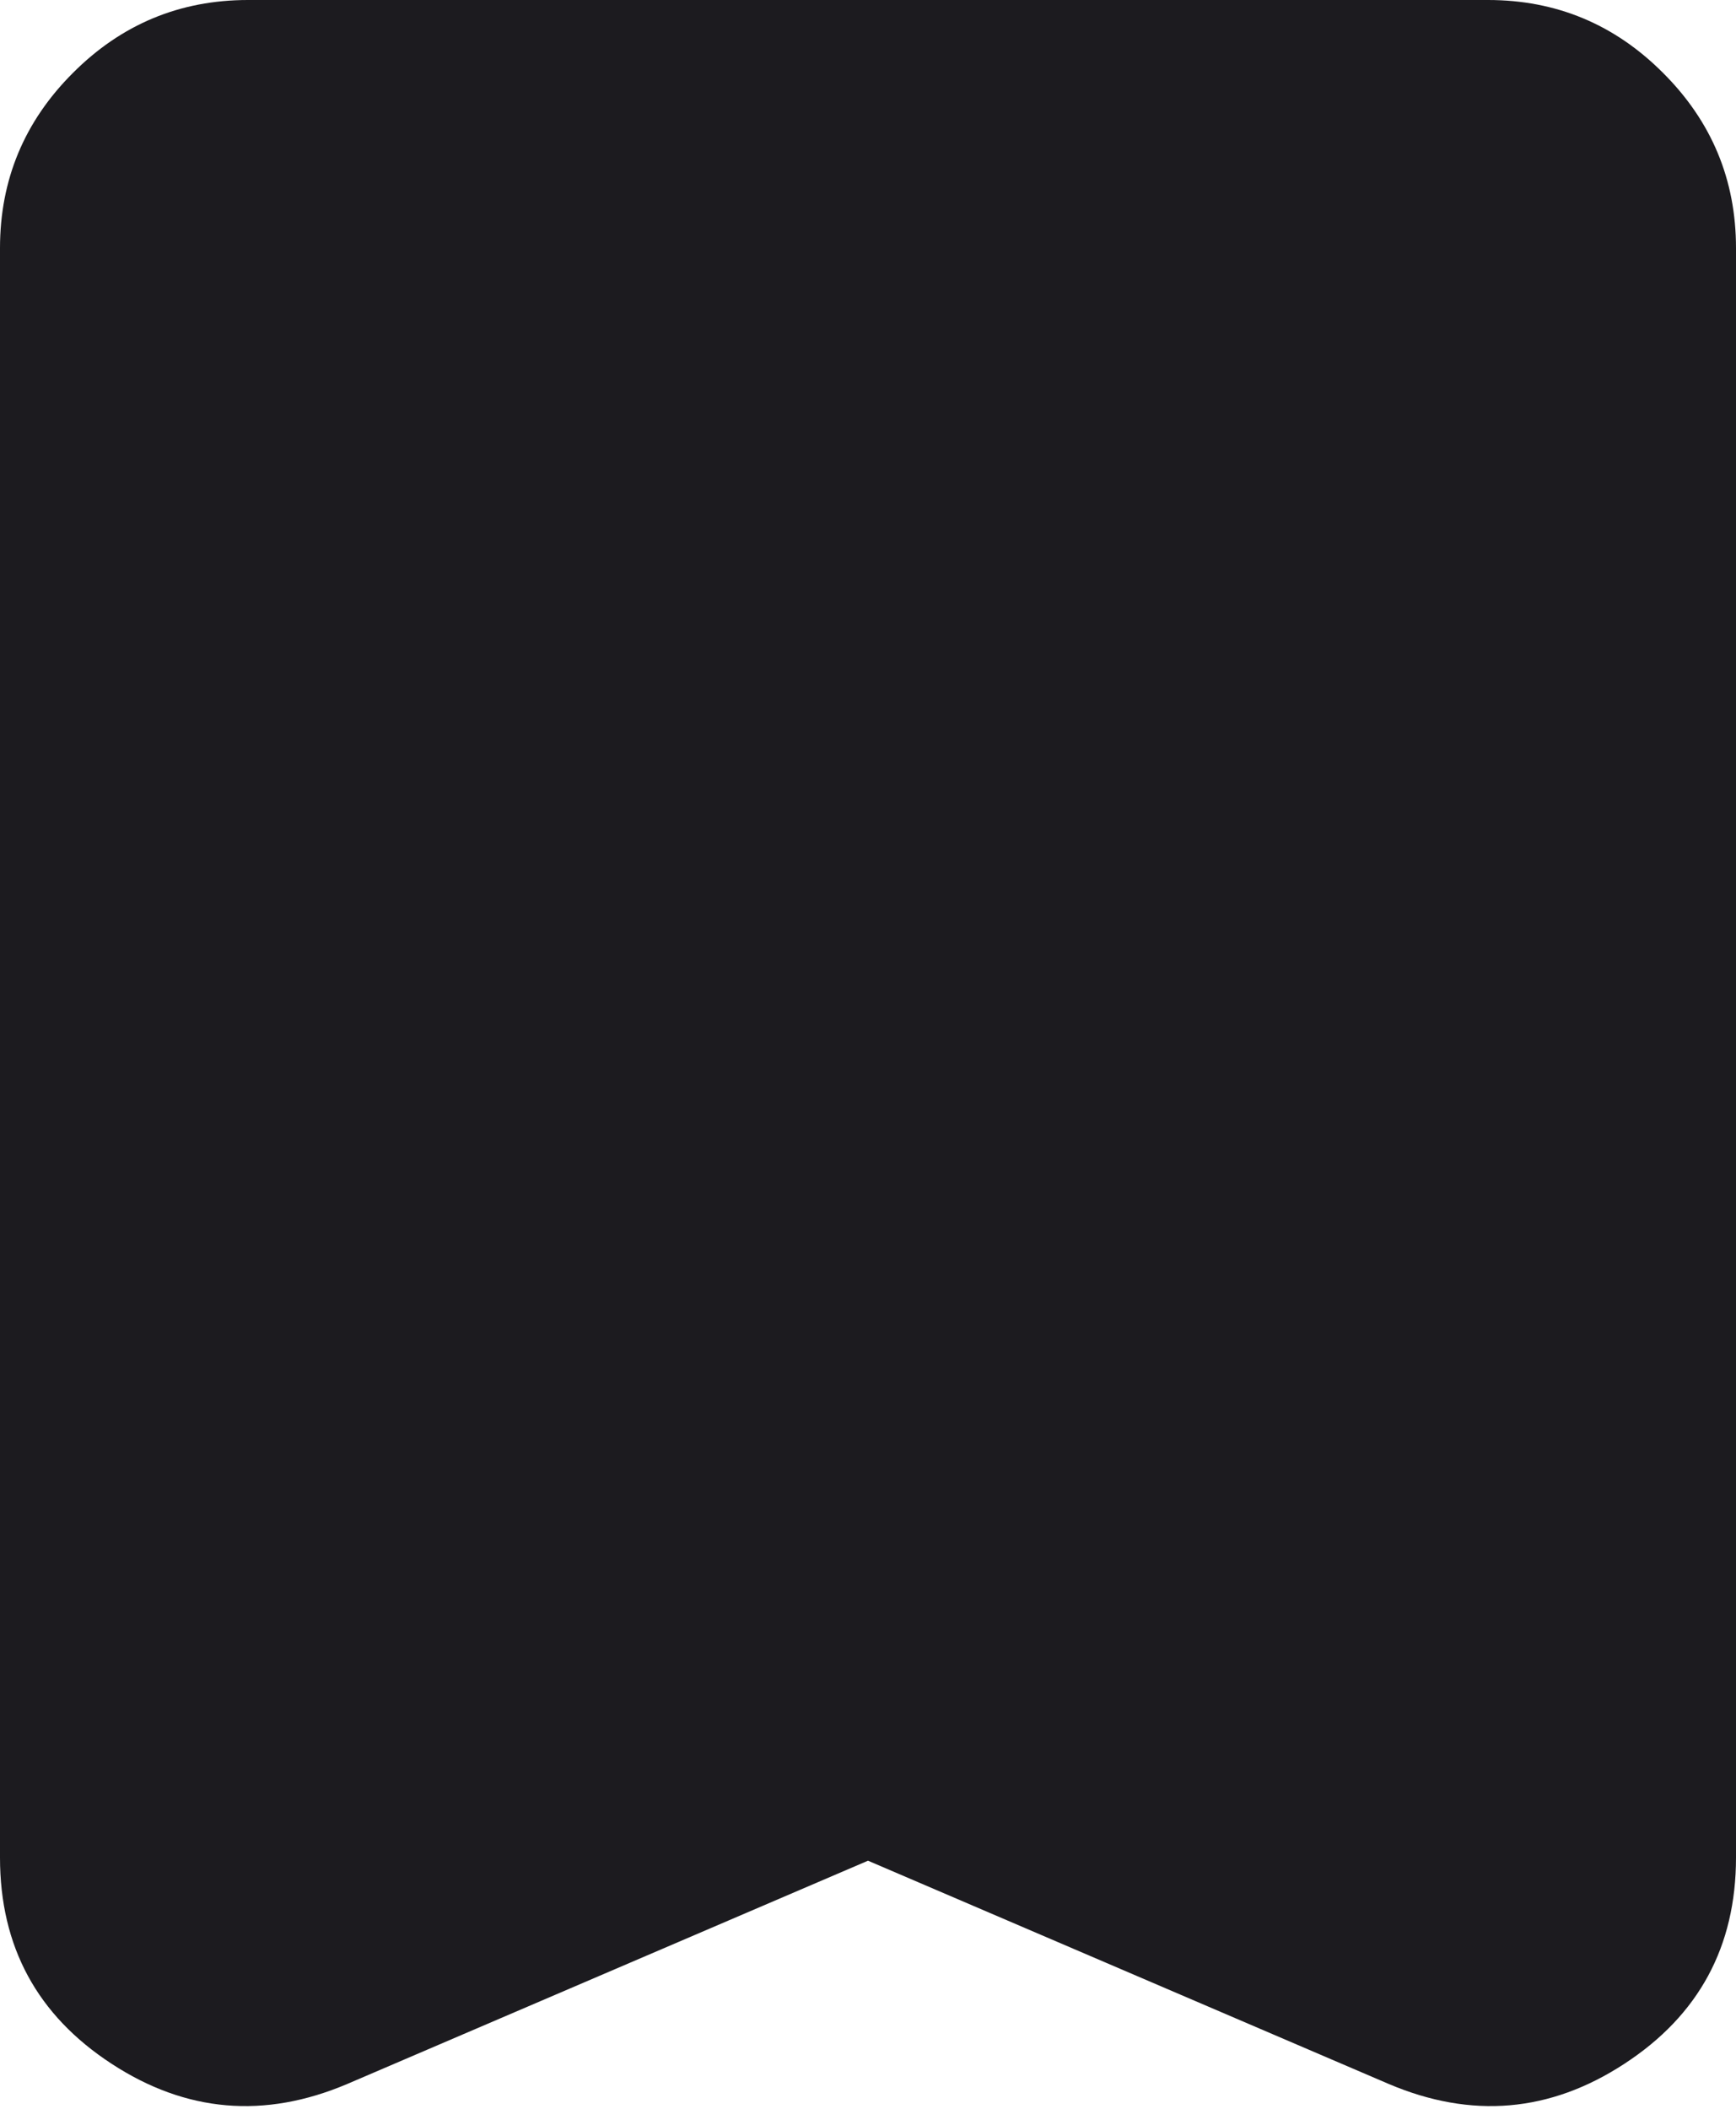 <svg width="14" height="17" viewBox="0 0 14 17" fill="none" xmlns="http://www.w3.org/2000/svg">
<path d="M7 15L2.8 16.8C2.133 17.083 1.5 17.029 0.9 16.637C0.3 16.246 0 15.692 0 14.975V2C0 1.45 0.196 0.979 0.588 0.588C0.979 0.196 1.45 0 2 0H12C12.55 0 13.021 0.196 13.412 0.588C13.804 0.979 14 1.45 14 2V14.975C14 15.692 13.7 16.246 13.1 16.637C12.5 17.029 11.867 17.083 11.2 16.8L7 15Z" fill="#1C1B1F"/>
</svg>
